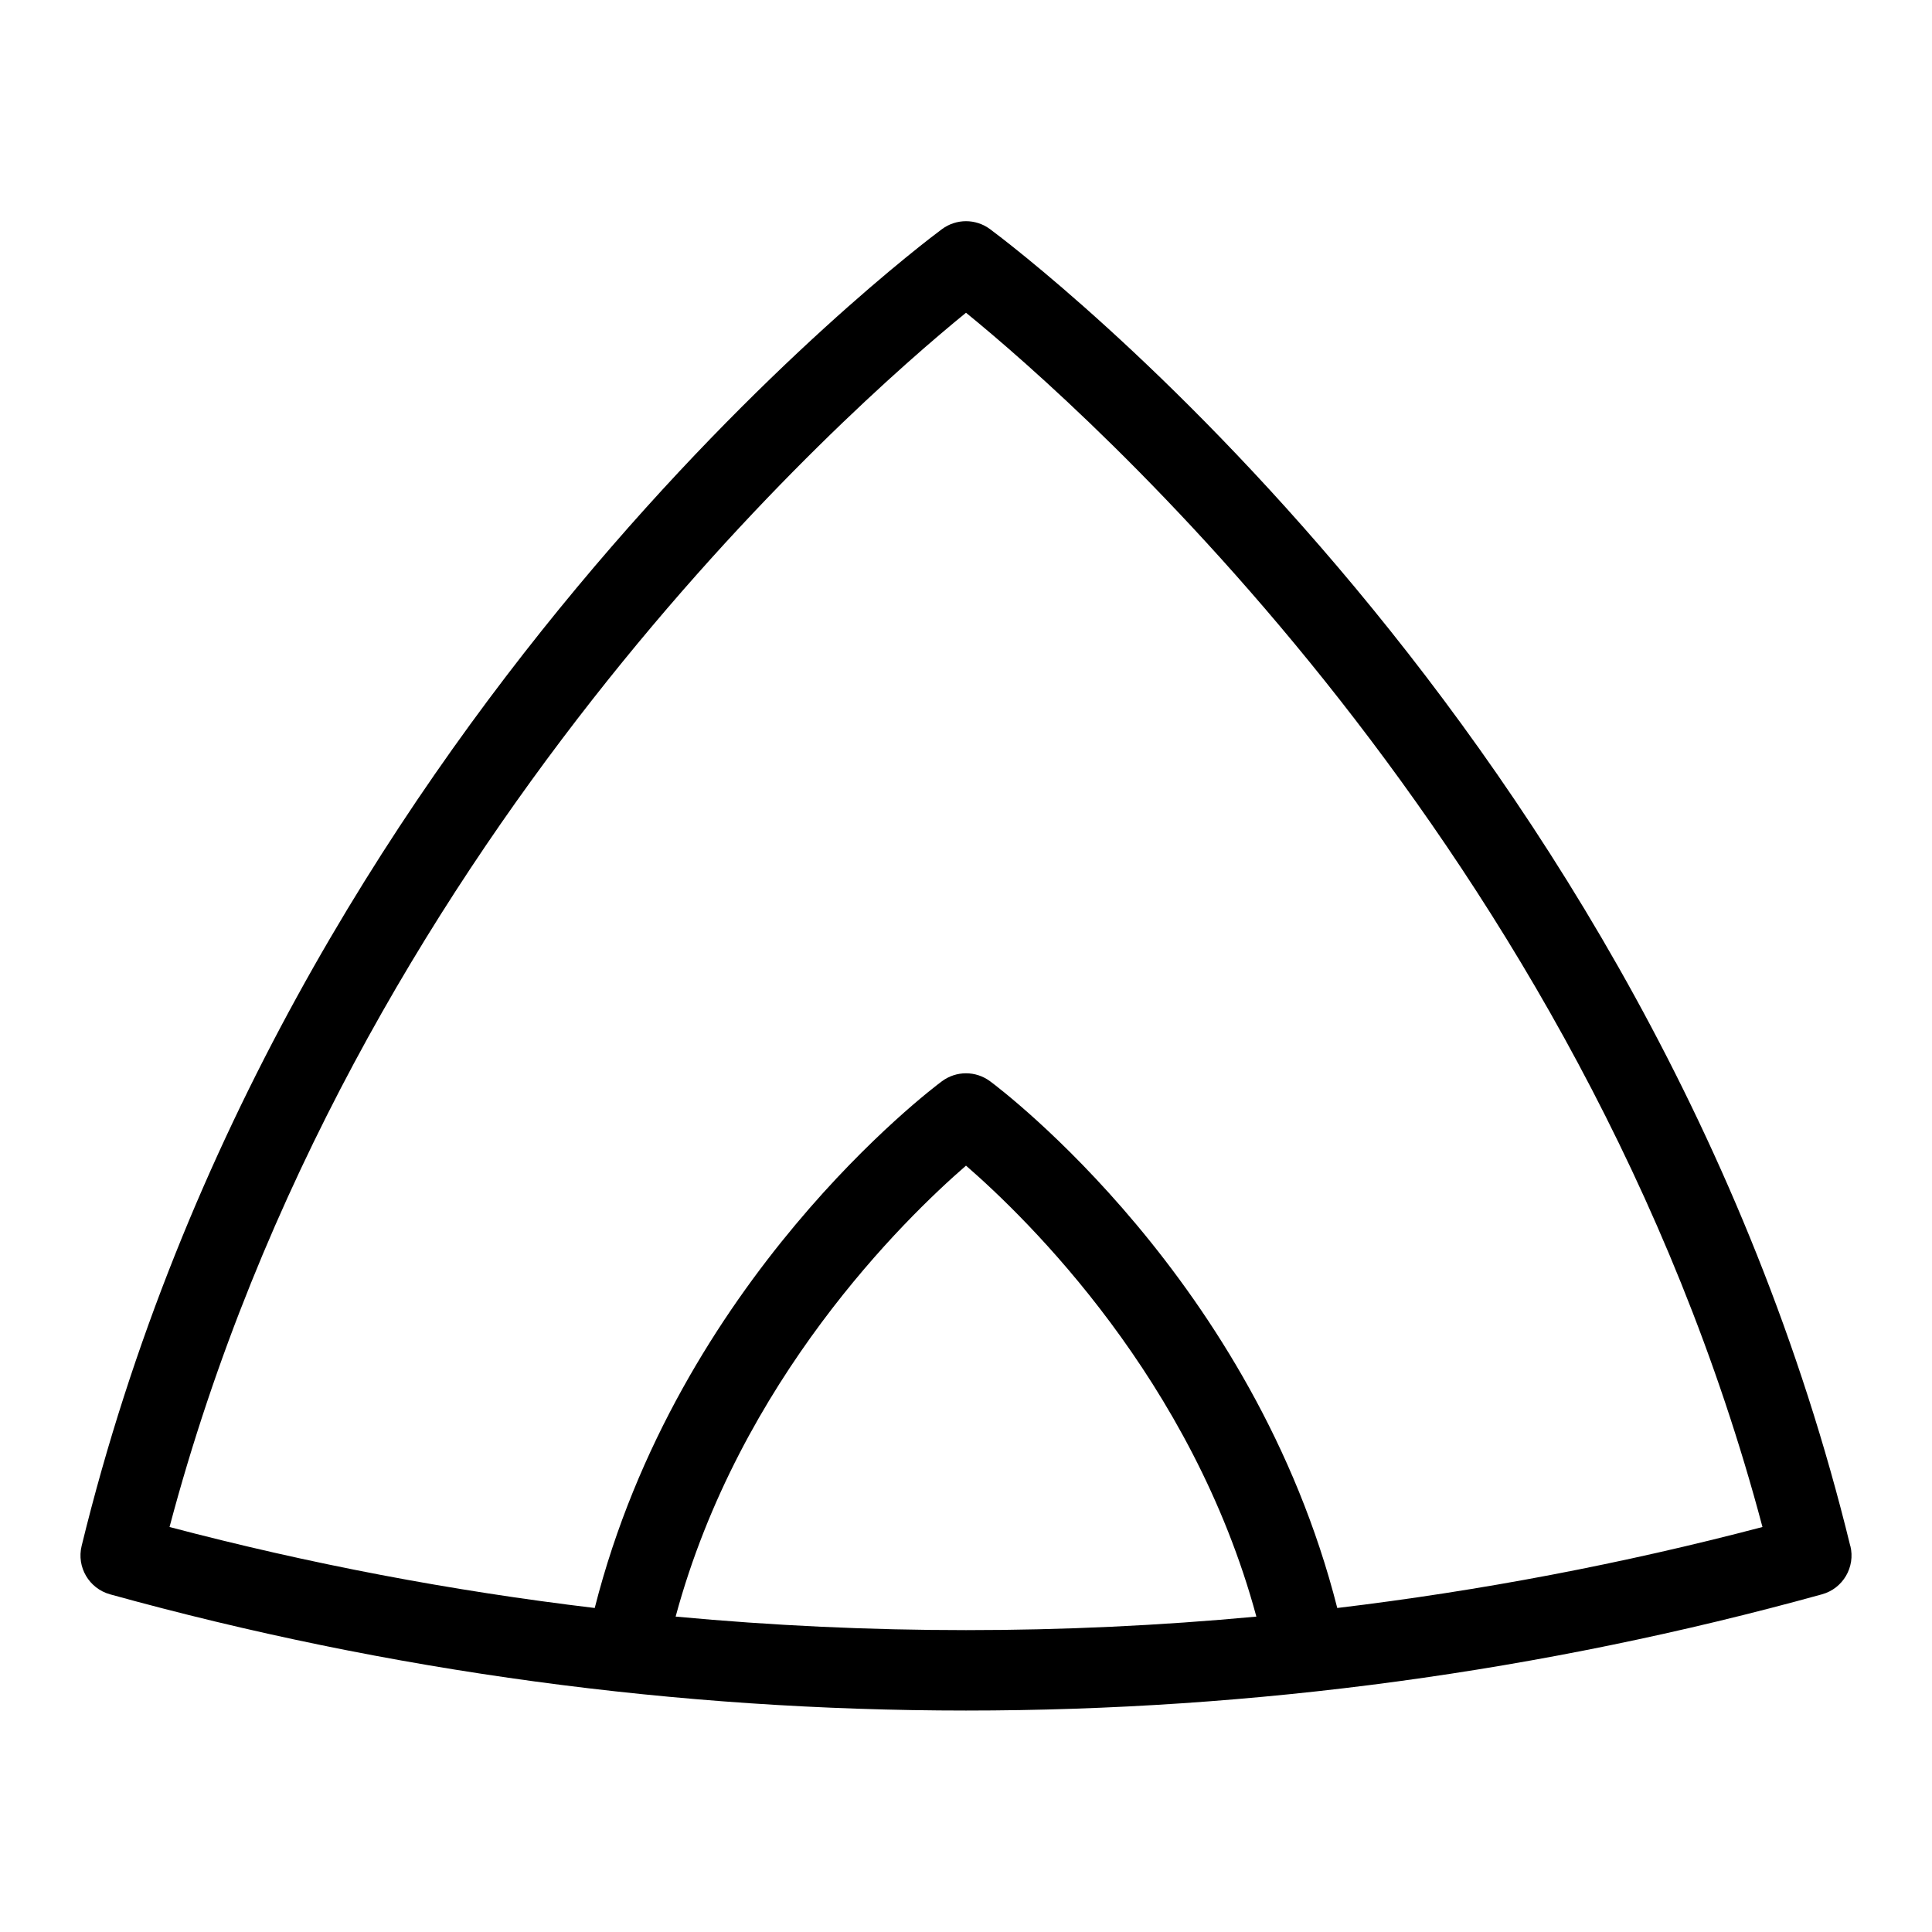 <?xml version="1.0" encoding="UTF-8"?>
<svg xmlns="http://www.w3.org/2000/svg" id="Layer_1" data-name="Layer 1" viewBox="0 0 24 24">
  <path d="M22.985,19.205C20.498,9.02,12.632,3.094,12.298,2.846c-.178-.131-.418-.131-.596,0-.334,.248-8.2,6.174-10.688,16.358-.064,.263,.092,.528,.352,.601,3.479,.963,7.057,1.444,10.634,1.444s7.155-.481,10.634-1.444c.26-.072,.416-.338,.352-.601Zm-14.592,.877c.794-2.94,2.838-4.935,3.607-5.602,.769,.667,2.812,2.662,3.607,5.602-2.399,.224-4.814,.224-7.213,0Zm8.219-.107c-1.034-4.073-4.179-6.444-4.314-6.544-.178-.131-.418-.131-.596,0-.135,.1-3.28,2.471-4.314,6.544-1.776-.212-3.541-.547-5.282-1.006C4.35,10.512,10.564,5.055,12,3.885c1.436,1.169,7.65,6.627,9.894,15.084-1.741,.458-3.506,.793-5.282,1.006Z"/>
</svg>
